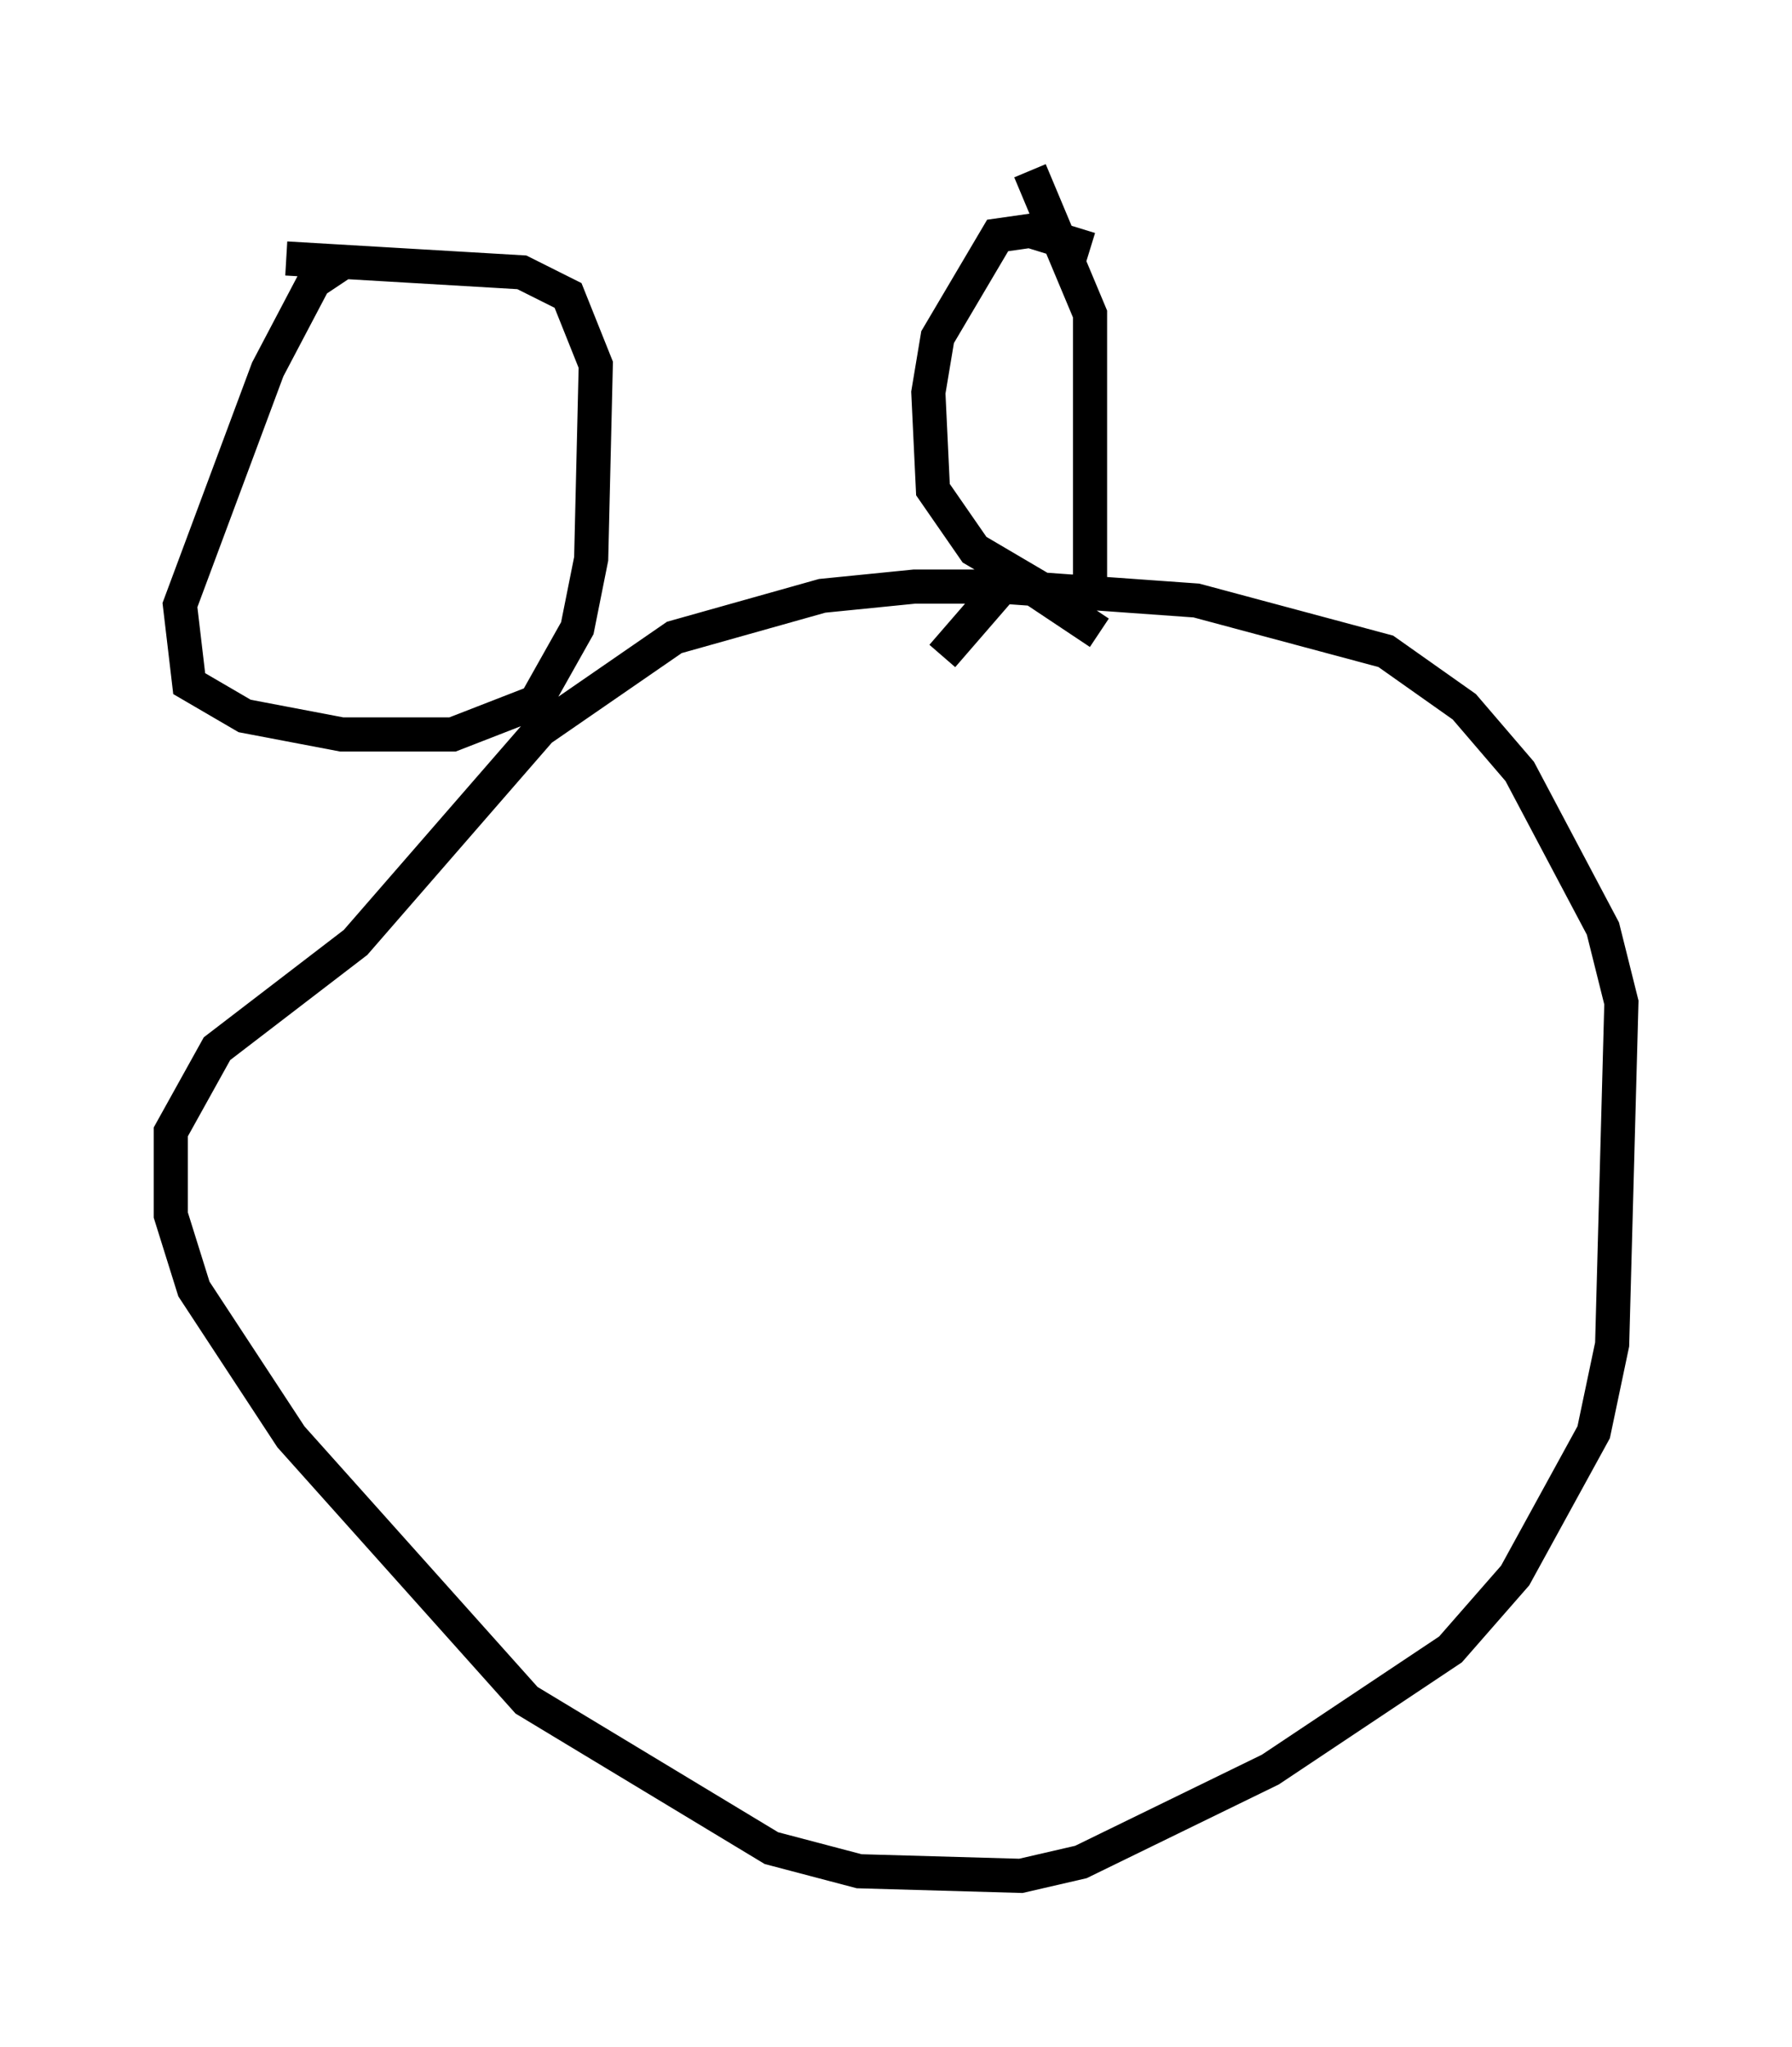 <?xml version="1.0" encoding="utf-8" ?>
<svg baseProfile="full" height="59.932" version="1.1" width="52.489" xmlns="http://www.w3.org/2000/svg" xmlns:ev="http://www.w3.org/2001/xml-events" xmlns:xlink="http://www.w3.org/1999/xlink"><defs /><rect fill="white" height="59.932" width="52.489" x="0" y="0" /><path d="M34.634, 9.195 m-2.706, -1.894 l-1.759, -0.541 -0.947, 0.135 l-1.759, 2.977 -0.271, 1.624 l0.135, 2.842 1.218, 1.759 l2.3, 1.353 0.812, 0.135 l0.271, -0.677 0.0, -7.713 l-1.759, -4.195 m-20.162, 2.706 l-0.812, 0.541 -1.353, 2.571 l-2.571, 6.901 0.271, 2.3 l1.624, 0.947 2.842, 0.541 l3.248, 0.0 2.436, -0.947 l1.218, -2.165 0.406, -2.03 l0.135, -5.683 -0.812, -2.03 l-1.353, -0.677 -6.901, -0.406 m23.816, 10.961 l-2.03, -1.353 -3.383, 0.0 l-2.706, 0.271 -4.33, 1.218 l-3.924, 2.706 -5.413, 6.225 l-4.059, 3.112 -1.353, 2.436 l0.0, 2.436 0.677, 2.165 l2.842, 4.33 6.901, 7.713 l7.172, 4.33 2.571, 0.677 l4.736, 0.135 1.759, -0.406 l5.548, -2.706 5.277, -3.518 l1.894, -2.165 2.3, -4.195 l0.541, -2.571 0.271, -10.013 l-0.541, -2.165 -2.436, -4.601 l-1.624, -1.894 -2.3, -1.624 l-5.548, -1.488 -5.683, -0.406 l-1.759, 2.03 " fill="none" stroke="black" stroke-width="1" /></svg>